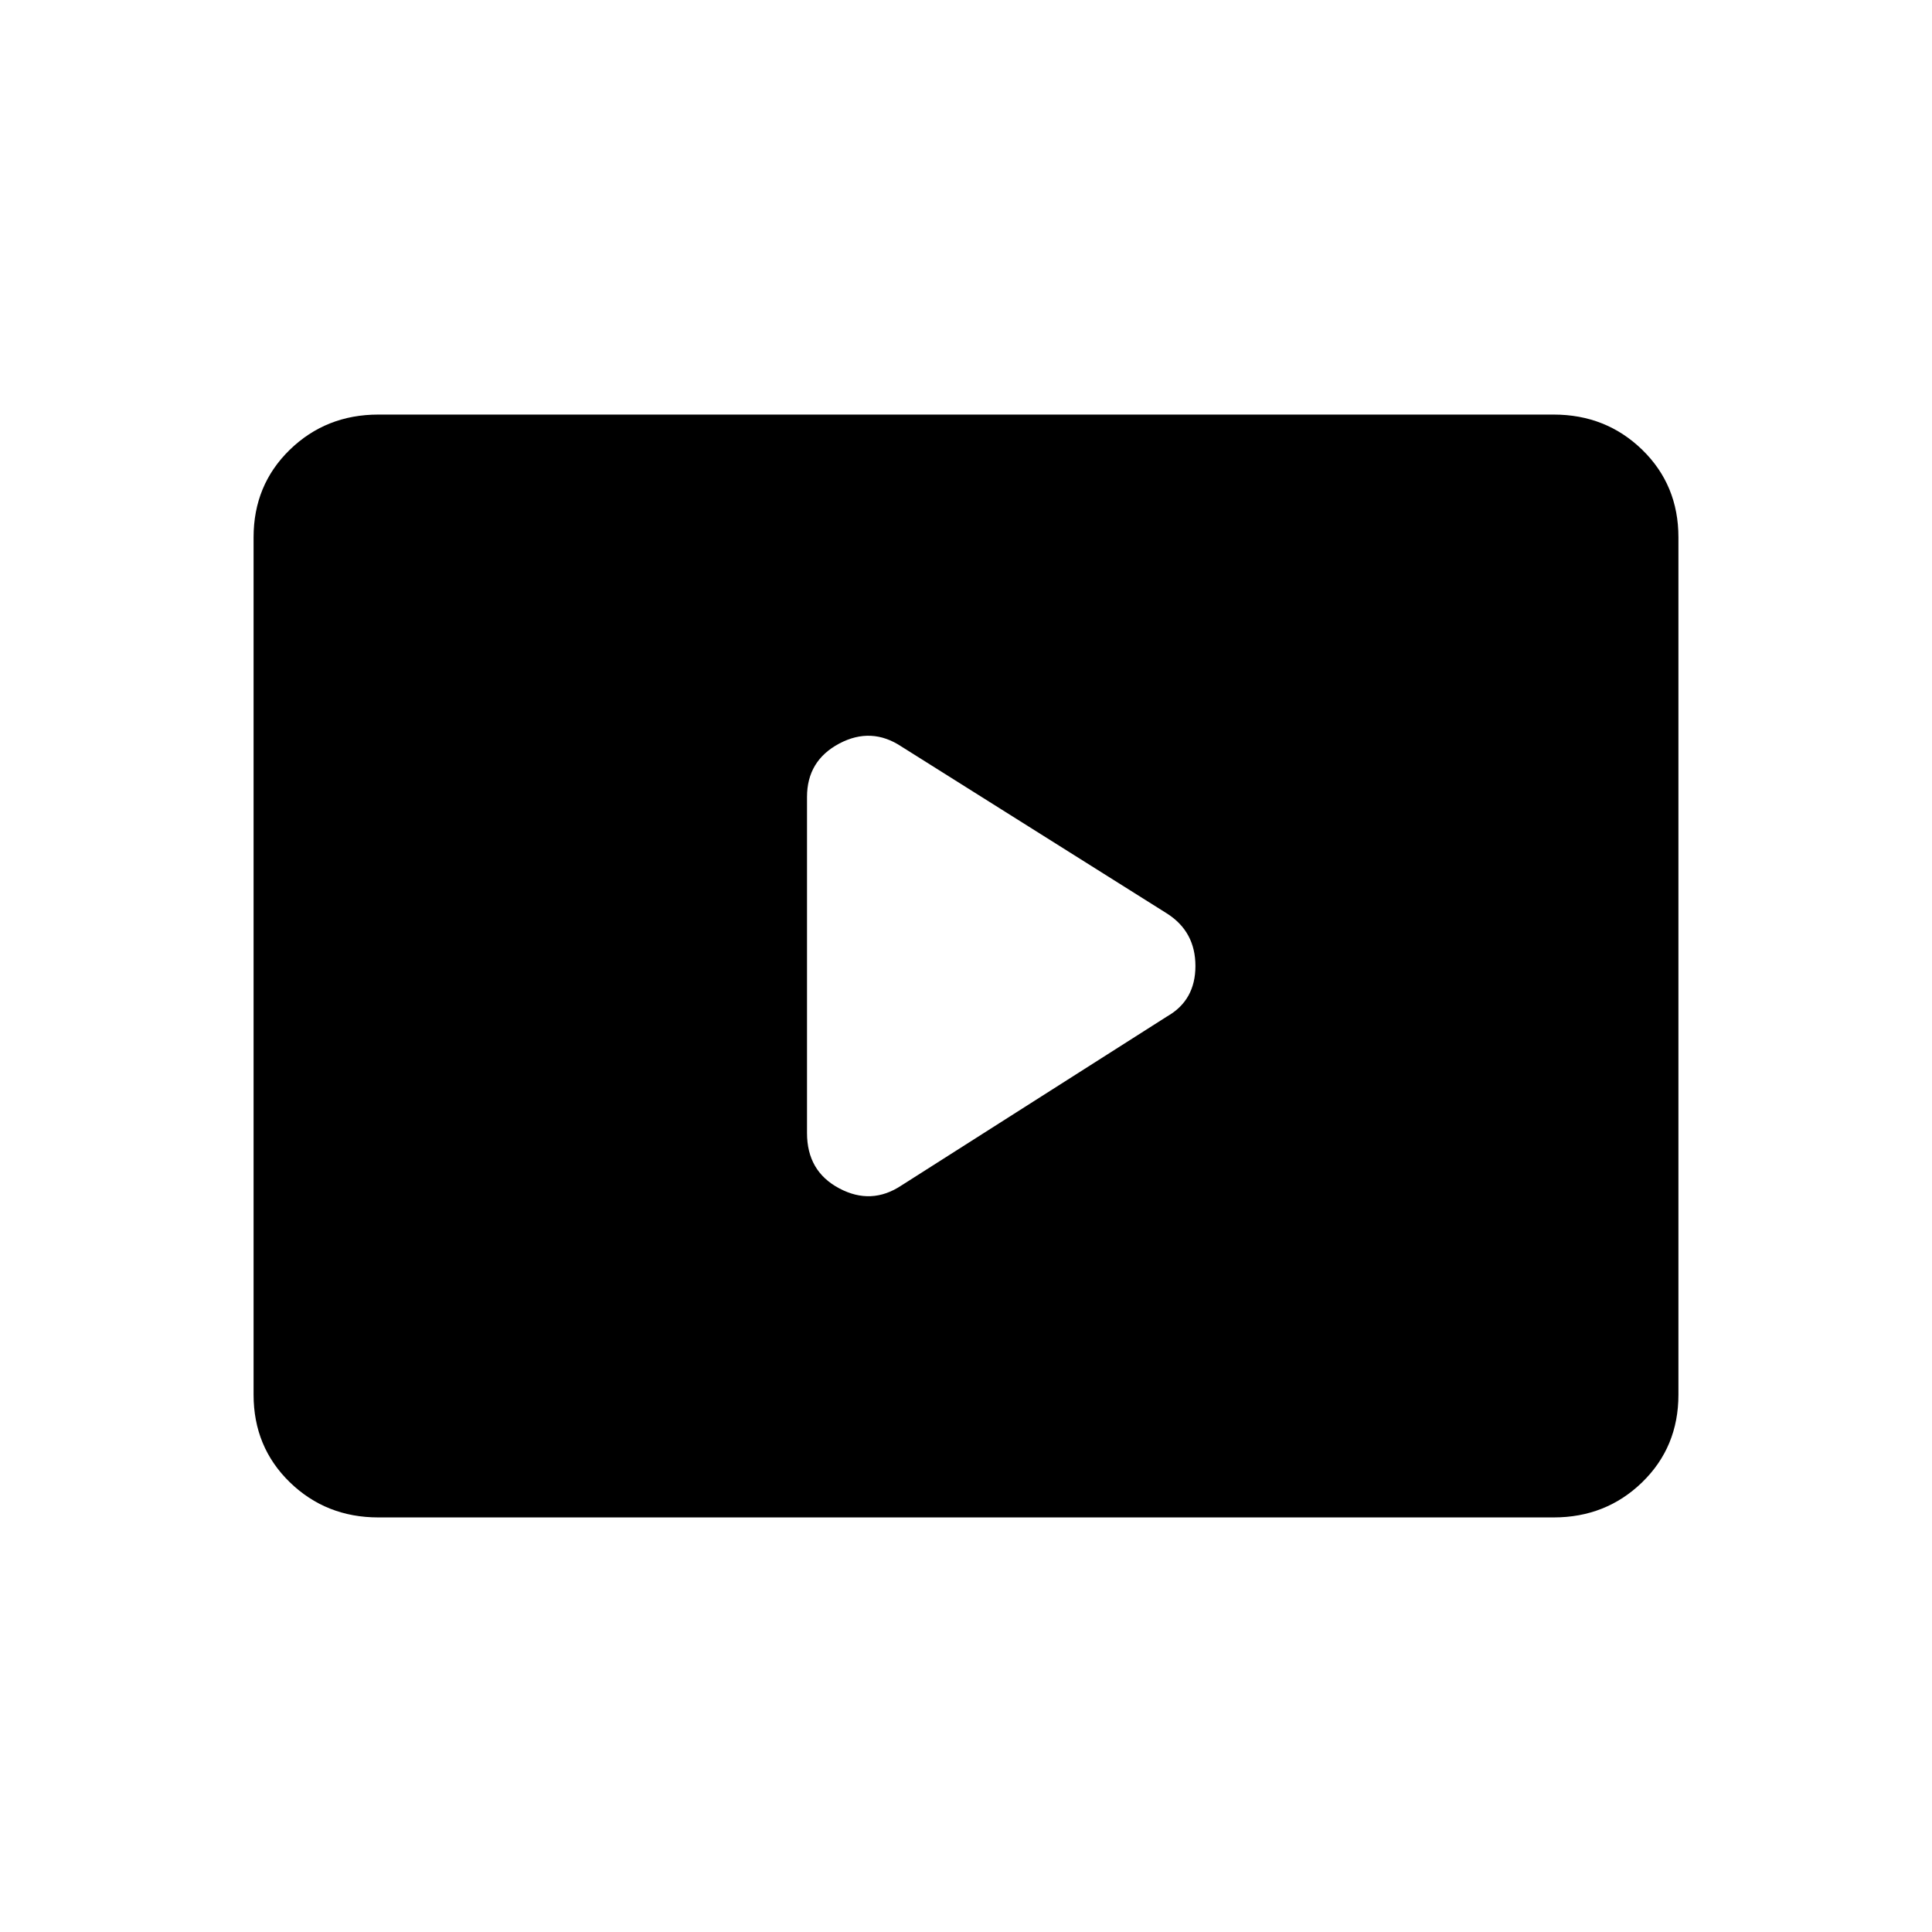 <svg xmlns="http://www.w3.org/2000/svg" height="24" width="24"><path d="M11.2 14.725 14.5 12.625Q14.85 12.425 14.85 12Q14.85 11.575 14.5 11.35L11.2 9.275Q10.825 9.025 10.425 9.237Q10.025 9.45 10.025 9.9V14.075Q10.025 14.55 10.425 14.762Q10.825 14.975 11.2 14.725ZM4.7 18.85Q4.05 18.85 3.6 18.413Q3.15 17.975 3.15 17.325V6.675Q3.15 6.025 3.6 5.587Q4.05 5.15 4.7 5.15H19.3Q19.95 5.15 20.4 5.587Q20.85 6.025 20.85 6.675V17.325Q20.85 17.975 20.4 18.413Q19.95 18.85 19.3 18.85Z"/></svg>